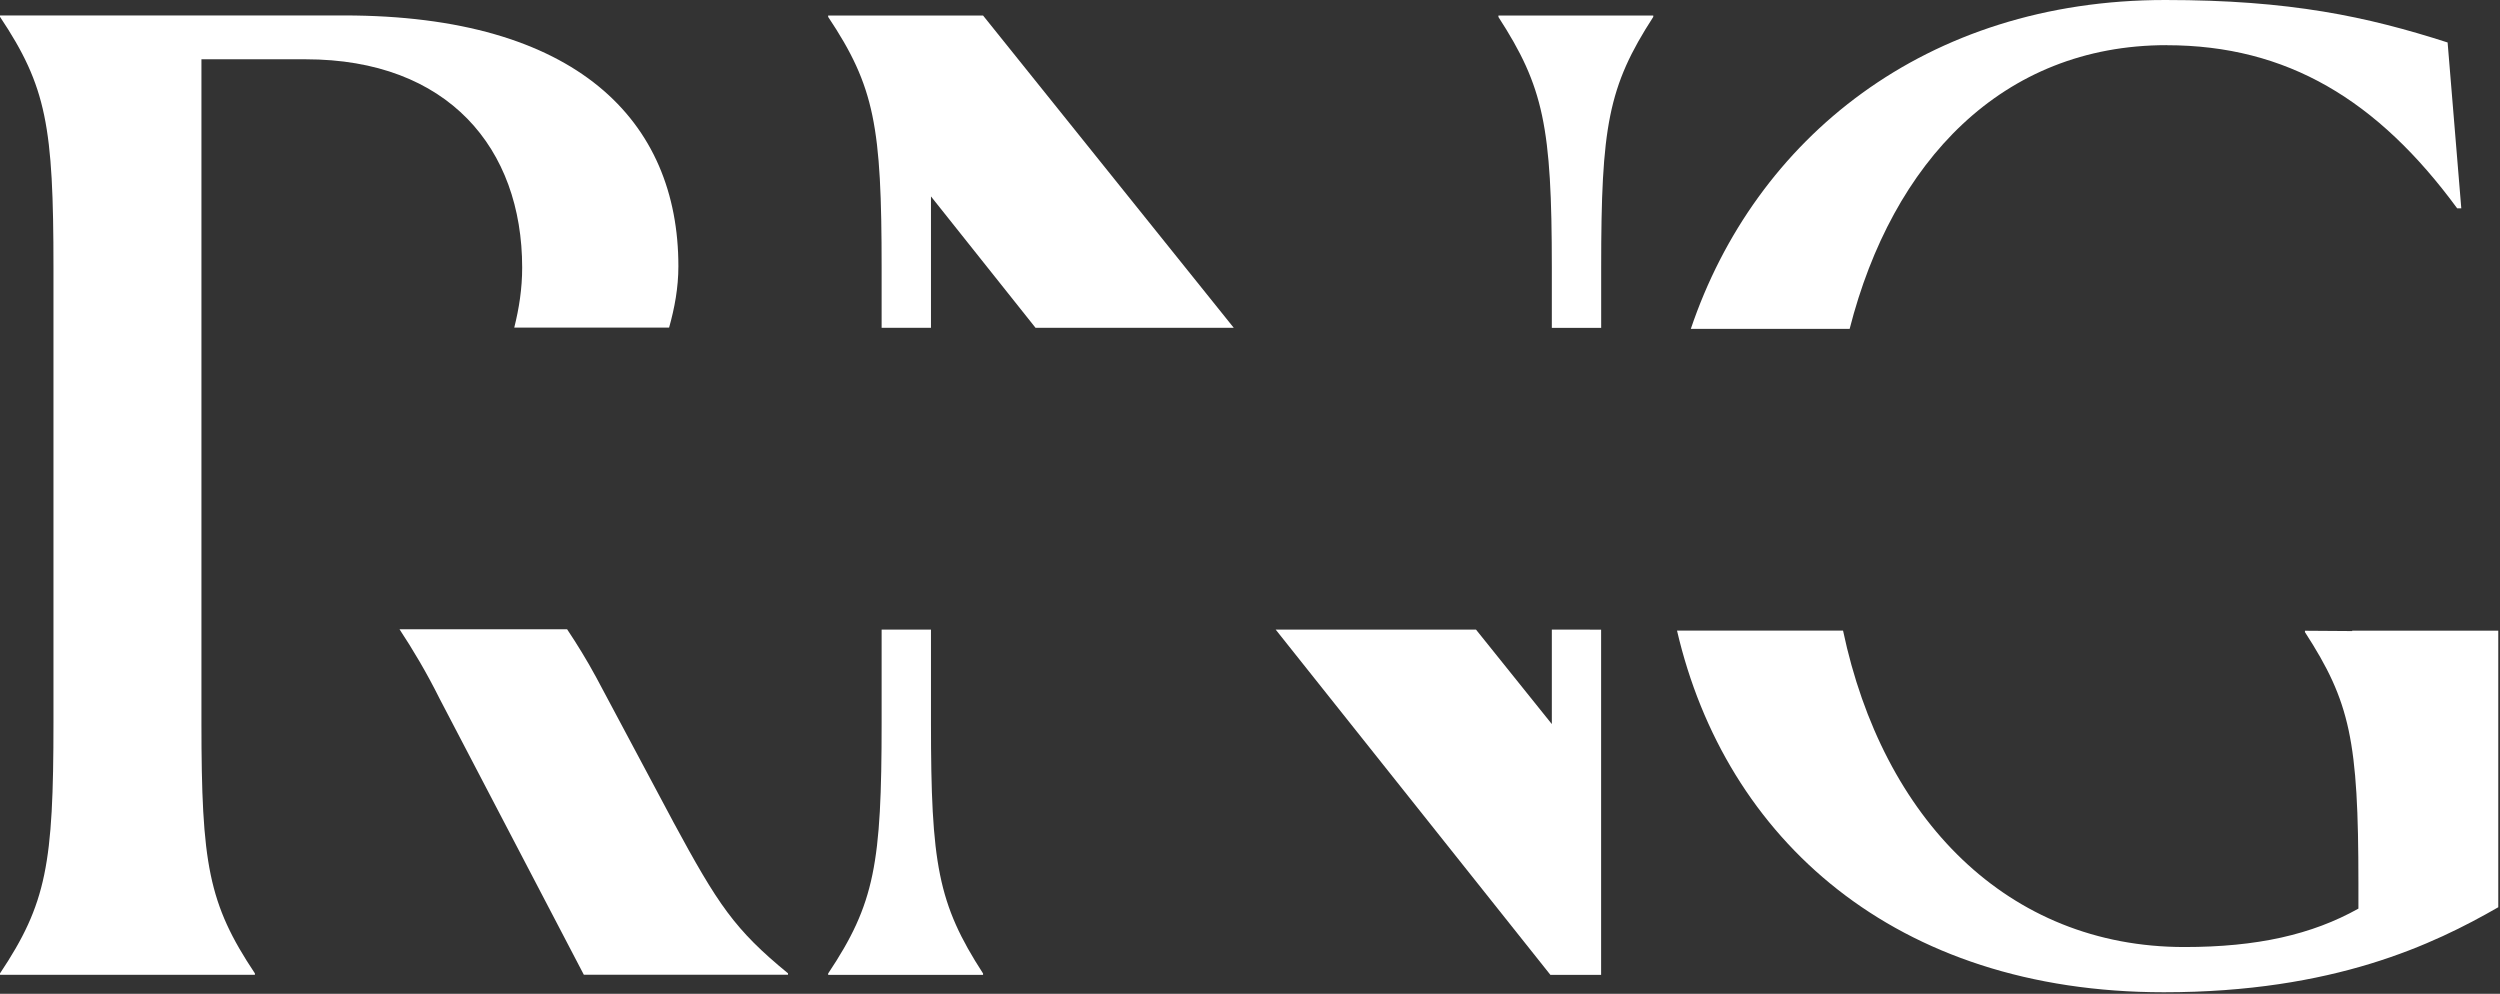 <svg width="966" height="384" viewBox="0 0 966 384" fill="none" xmlns="http://www.w3.org/2000/svg">
<rect x="0" y="0" width="966" height="384" fill="#333333" stroke="none"/>
<path d="M118.092 22.908C173.168 22.908 201.768 57.325 201.768 103.398C201.768 111.566 200.554 119.228 198.708 126.586H258.538C260.662 119.025 262.129 111.187 262.129 102.867C262.129 46.729 222.959 5.966 132.911 5.966H0V6.497C18.005 33.504 20.66 48.853 20.66 103.398V279.221C20.66 333.766 18.005 349.115 0 376.122V376.653H98.494V376.122C80.49 349.115 77.835 333.766 77.835 279.221V22.908H118.092Z" fill="white"/>
<path d="M260.03 317.329L230.368 261.722C226.65 254.844 222.908 248.826 219.14 243.161H154.379C159.563 251.026 164.772 259.75 169.981 270.193L225.588 376.628H304.485V376.097C283.825 359.154 277.478 349.621 260.004 317.303L260.03 317.329Z" fill="white"/>
<path d="M578.967 6.531C596.441 33.538 599.627 48.887 599.627 103.432V126.697H618.694V103.432C618.694 48.887 621.349 33.538 638.822 6.531V6H578.993V6.531H578.967Z" fill="white"/>
<path d="M320 6V6.531C338.005 33.538 340.66 48.887 340.66 103.432V126.671H359.727V75.894L400.136 126.671H476.731L379.855 6H320V6Z" fill="white"/>
<path d="M359.727 243.271H340.66V279.255C340.66 333.8 338.005 349.149 320 376.156V376.687H379.855V376.156C362.382 349.149 359.727 333.8 359.727 279.255V243.271Z" fill="white"/>
<path d="M599.629 279.786L570.321 243.271H492.916L599.072 376.687H618.67V243.296L599.629 243.271V279.786Z" fill="white"/>
<path d="M837.173 17.473C883.778 17.473 918.725 38.665 949.449 80.49H951.042L945.757 16.412C914.502 6.372 884.865 0 836.642 0C744.015 0 678.167 53.533 653.334 127.069H714.706C731.219 62.409 773.626 17.448 837.199 17.448L837.173 17.473Z" fill="white"/>
<path d="M908.89 243.846L890.632 243.719V244.251C908.106 271.258 911.292 286.076 911.292 341.152V351.09C893.287 361.154 872.122 365.933 844.053 365.933C775.676 365.933 727.503 316.395 712.154 243.669H648C666.688 324.082 732.055 383.407 836.113 383.407C901.784 383.407 940.423 364.871 965.331 350.558V243.694H908.89C908.89 243.694 908.89 243.795 908.89 243.821V243.846Z" fill="white"/>
</svg>
